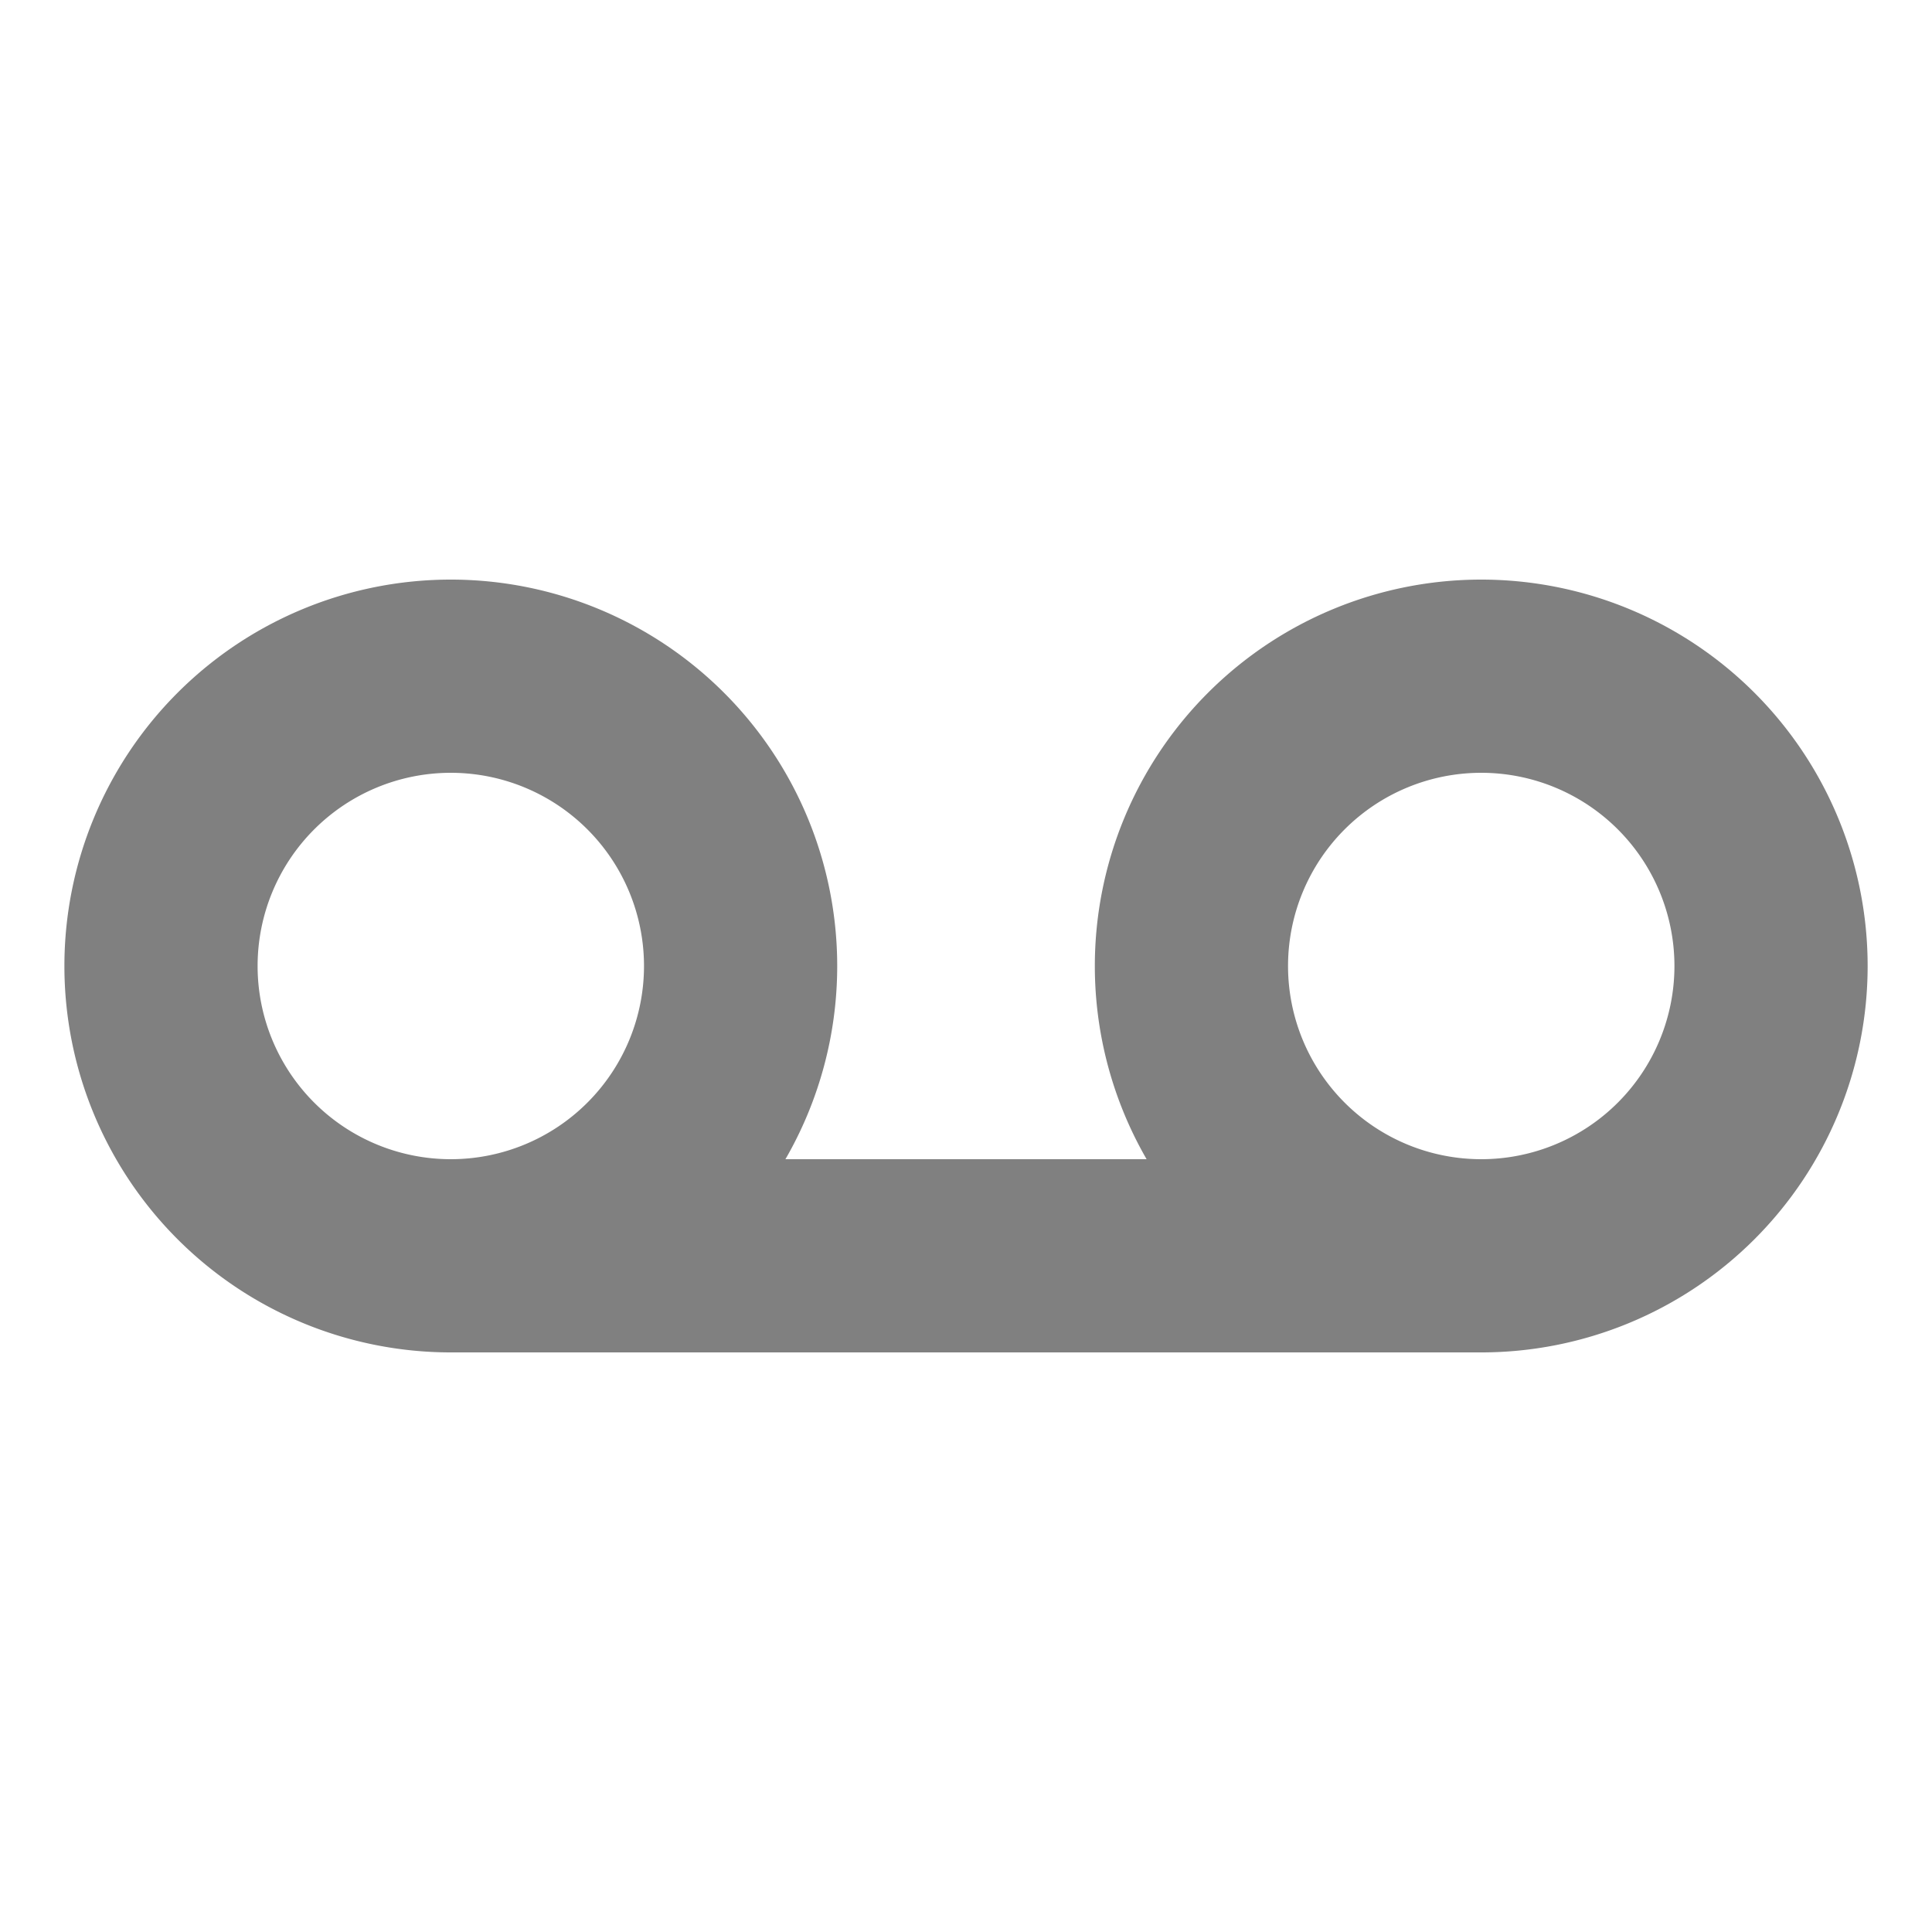 <?xml version="1.0" encoding="UTF-8" standalone="no"?>
<!-- Created with Inkscape (http://www.inkscape.org/) -->

<svg
   xmlns:dc="http://purl.org/dc/elements/1.1/"
   xmlns:cc="http://creativecommons.org/ns#"
   xmlns:rdf="http://www.w3.org/1999/02/22-rdf-syntax-ns#"
   xmlns:svg="http://www.w3.org/2000/svg"
   xmlns="http://www.w3.org/2000/svg"
   xmlns:xlink="http://www.w3.org/1999/xlink"
   xmlns:sodipodi="http://sodipodi.sourceforge.net/DTD/sodipodi-0.dtd"
   xmlns:inkscape="http://www.inkscape.org/namespaces/inkscape"
   width="90"
   height="90"
   id="svg3133"
   version="1.1"
   inkscape:version="0.48.3.1 r9886"
   sodipodi:docname="voicemail@30.svg">
  <defs
     id="defs3135">
    <linearGradient
       inkscape:collect="always"
       id="linearGradient3803">
      <stop
         style="stop-color:#e7e5e5;stop-opacity:1;"
         offset="0"
         id="stop3805" />
      <stop
         style="stop-color:#e2dfdf;stop-opacity:1"
         offset="1"
         id="stop3807" />
    </linearGradient>
    <linearGradient
       inkscape:collect="always"
       xlink:href="#linearGradient3803"
       id="linearGradient3809"
       x1="53.012"
       y1="-102.79"
       x2="53.012"
       y2="-66.661"
       gradientUnits="userSpaceOnUse" />
    <linearGradient
       inkscape:collect="always"
       xlink:href="#linearGradient3803"
       id="linearGradient3813"
       gradientUnits="userSpaceOnUse"
       x1="53.012"
       y1="-102.79"
       x2="53.012"
       y2="-66.661"
       gradientTransform="translate(-625,0)" />
  </defs>
  <sodipodi:namedview
     id="base"
     pagecolor="#ffffff"
     bordercolor="#666666"
     borderopacity="1.0"
     inkscape:pageopacity="0.0"
     inkscape:pageshadow="2"
     inkscape:zoom="9.9475978"
     inkscape:cx="30.644796"
     inkscape:cy="52.359383"
     inkscape:document-units="px"
     inkscape:current-layer="g3919"
     showgrid="true"
     inkscape:window-width="1920"
     inkscape:window-height="1029"
     inkscape:window-x="0"
     inkscape:window-y="24"
     inkscape:window-maximized="1"
     inkscape:snap-grids="true"
     inkscape:snap-global="true"
     fit-margin-top="0"
     fit-margin-left="0"
     fit-margin-right="0"
     fit-margin-bottom="0">
    <inkscape:grid
       type="xygrid"
       id="grid3016"
       empspacing="6"
       visible="true"
       enabled="true"
       snapvisiblegridlinesonly="true"
       originx="2.8870888e-05px"
       originy="1.6980688e-05px" />
  </sodipodi:namedview>
  <g
     inkscape:label="Layer 1"
     inkscape:groupmode="layer"
     id="layer1"
     transform="translate(2.8870888e-5,-962.362)"
     style="display:inline">
    <g
       transform="matrix(1.499,0,0,1.5,-160.395,297.319)"
       id="g3842"
       style="display:inline">
      <rect
         style="opacity:0.05;color:#000000;fill:none;stroke:none;stroke-width:2;marker:none;visibility:visible;display:inline;overflow:visible;enable-background:accumulate"
         id="rect3844"
         width="60"
         height="60"
         x="107"
         y="-503.362"
         transform="scale(1,-1)" />
      <g
         id="g3919"
         transform="matrix(1.501,0,0,1.5,-109.142,-859.181)">
        <rect
           y="868.362"
           x="144"
           height="40"
           width="40"
           id="rect4408"
           style="opacity:0.523;color:#000000;fill:none;stroke:none;stroke-width:7.5;marker:none;visibility:visible;display:inline;overflow:visible;enable-background:accumulate" />
        <path
           sodipodi:type="arc"
           style="color:#000000;fill:none;stroke:#808080;stroke-width:10.667;stroke-miterlimit:4;stroke-dasharray:none;marker:none;visibility:visible;display:inline;overflow:visible;enable-background:accumulate"
           id="path3012"
           sodipodi:cx="20.000029"
           sodipodi:cy="38.000023"
           sodipodi:rx="16"
           sodipodi:ry="16"
           d="m 36,38 a 16,16 0 1 1 -32,0 16,16 0 1 1 32,0 z"
           transform="matrix(0.375,0,0,0.375,145.833,874.112)" />
        <path
           transform="matrix(0.375,0,0,0.375,167.167,874.112)"
           d="m 36,38 a 16,16 0 1 1 -32,0 16,16 0 1 1 32,0 z"
           sodipodi:ry="16"
           sodipodi:rx="16"
           sodipodi:cy="38.000023"
           sodipodi:cx="20.000029"
           id="path3782"
           style="color:#000000;fill:none;stroke:#808080;stroke-width:10.667;stroke-miterlimit:4;stroke-dasharray:none;marker:none;visibility:visible;display:inline;overflow:visible;enable-background:accumulate"
           sodipodi:type="arc" />
        <rect
           style="color:#000000;fill:#808080;stroke:none;stroke-width:9;marker:none;visibility:visible;display:inline;overflow:visible;enable-background:accumulate"
           id="rect3784"
           width="21.333"
           height="4"
           x="153.333"
           y="892.362" />
      </g>
    </g>
  </g>
</svg>
